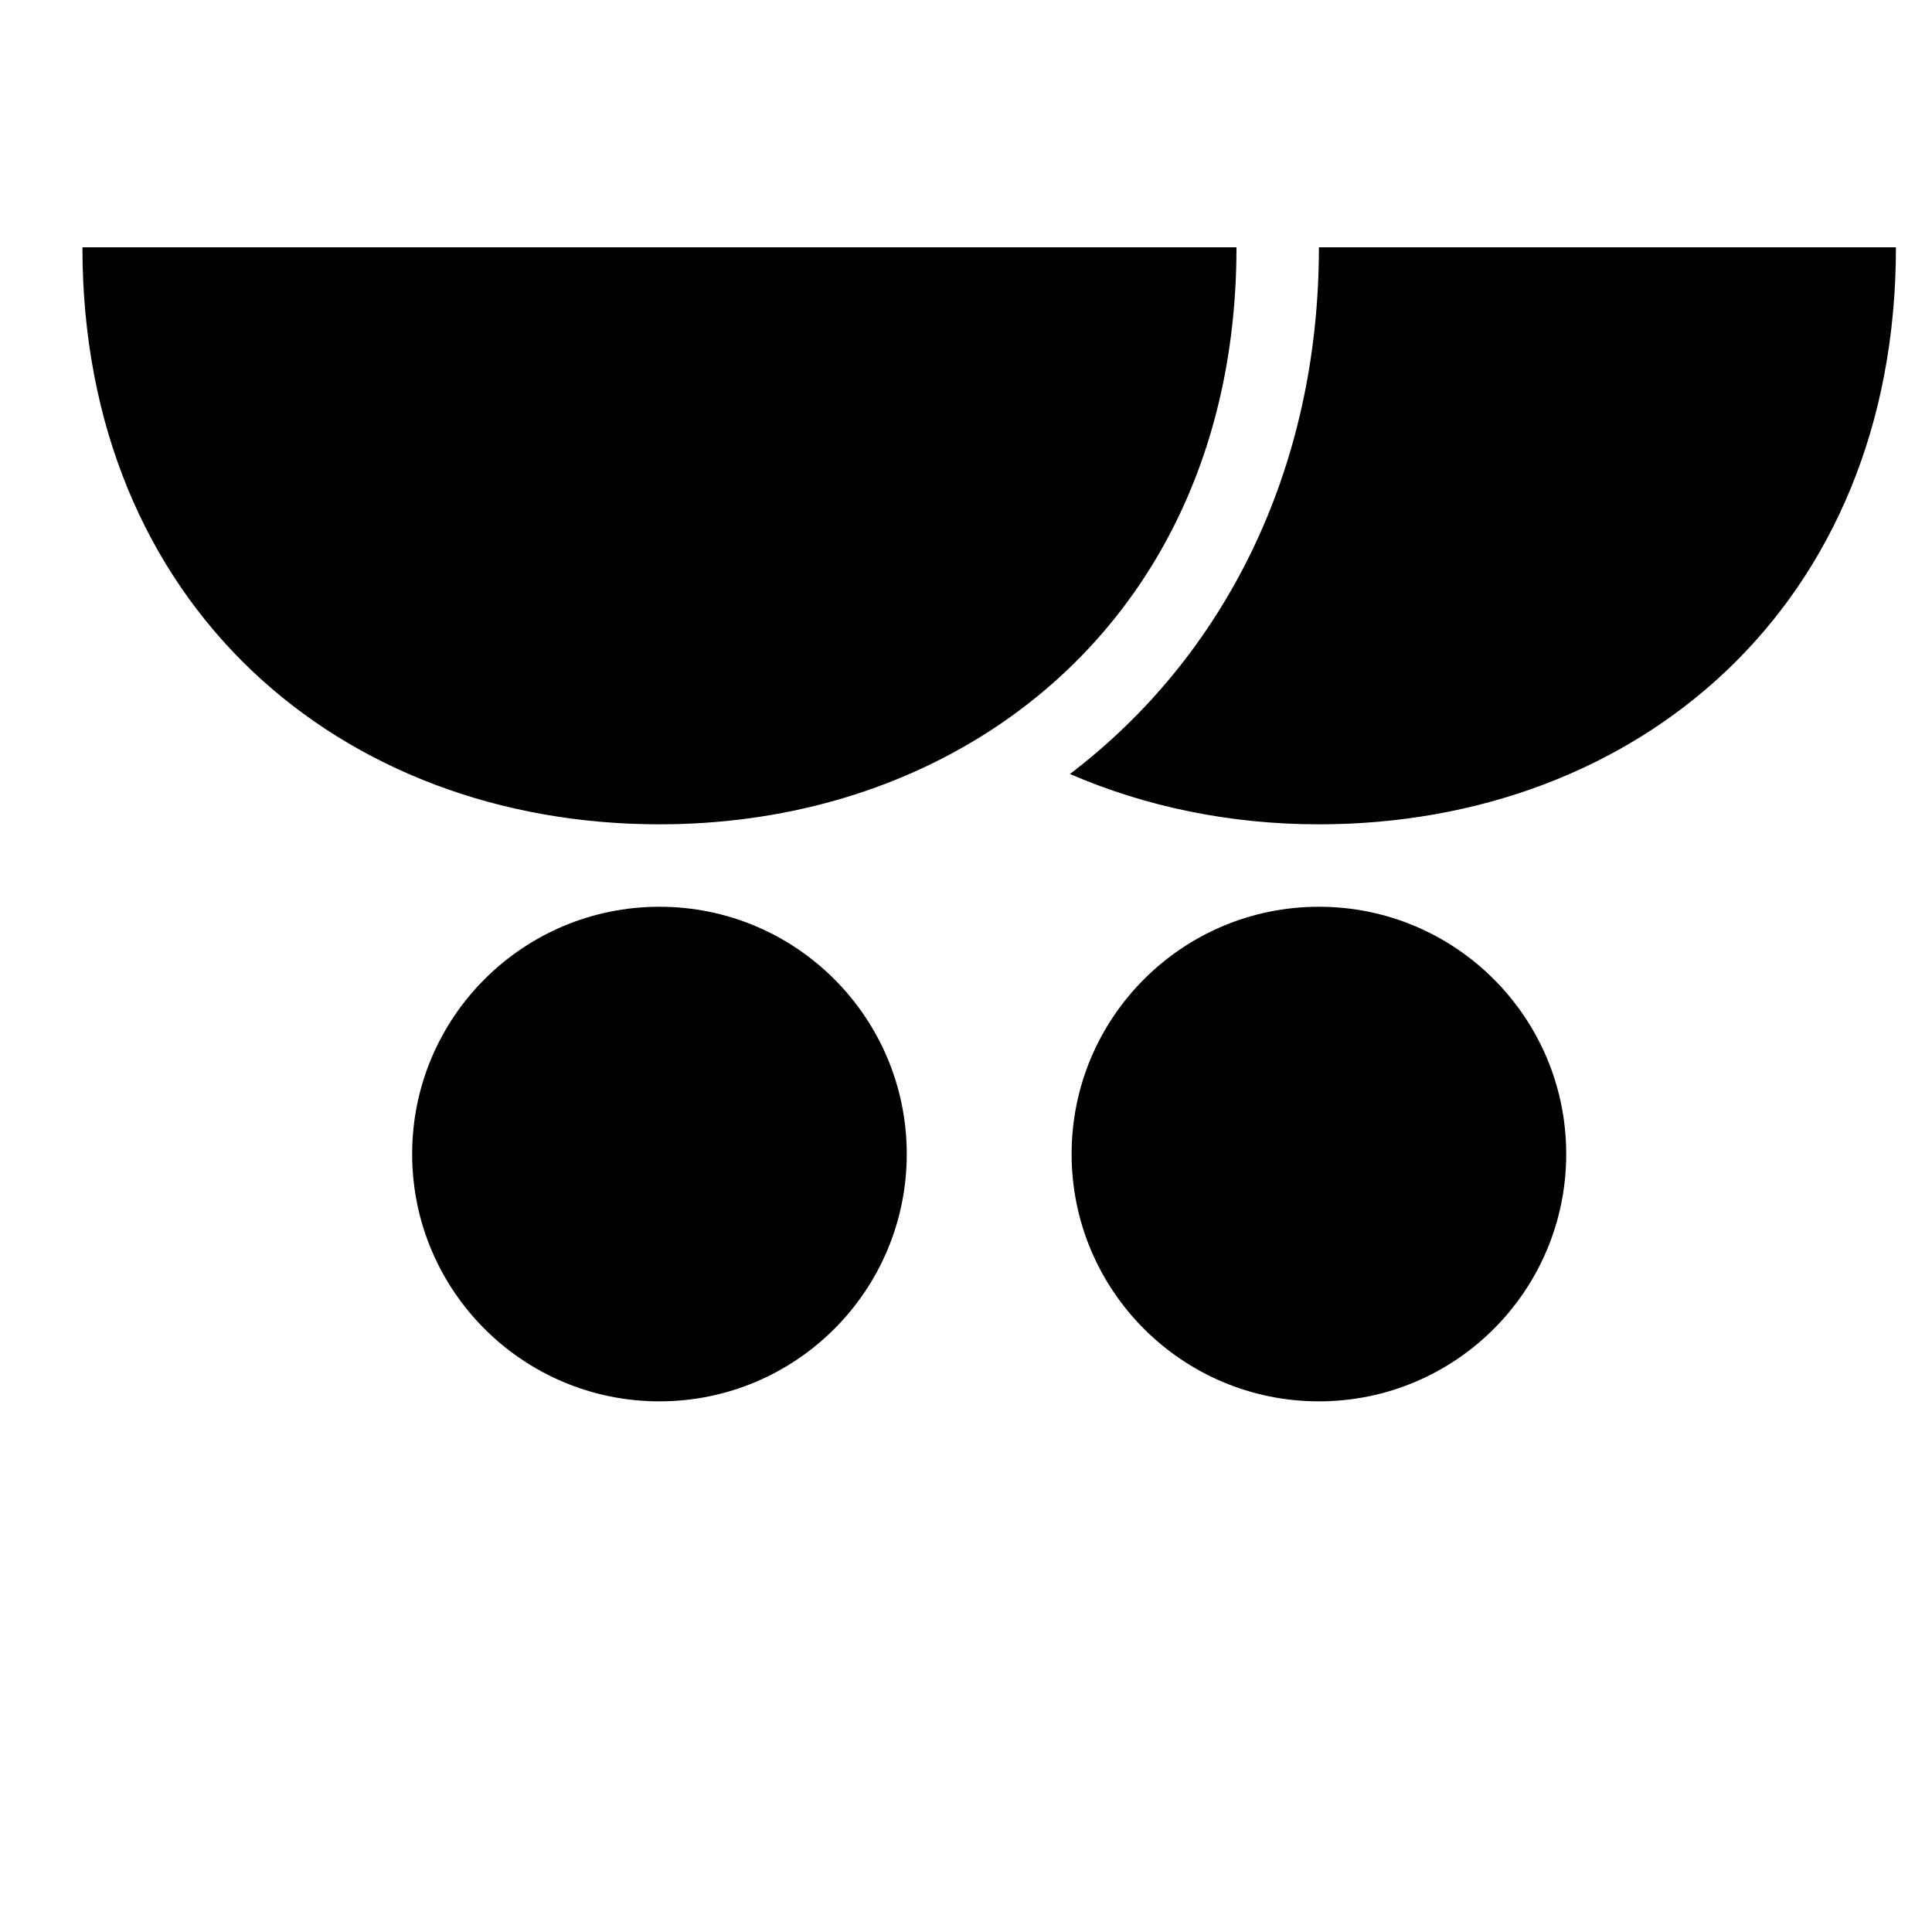 <svg width="24" height="24" viewBox="0 0 1000 1000">
  <path d="M469.333 597.334c0-70.692-57.308-128-128-128s-128 57.308-128 128c0 70.692 57.308 128 128 128s128-57.308 128-128zM810.667 597.334c0-70.692-57.308-128-128-128s-128 57.308-128 128c0 70.692 57.308 128 128 128s128-57.308 128-128zM682.667 426.667c-46.229 0-89.813-9.173-128.875-26.048 79.872-60.736 128.875-157.333 128.875-272.619h298.667c0 185.579-133.717 298.667-298.667 298.667zM512 378.539c-48.405 31.211-107.157 48.128-170.667 48.128-164.949 0-298.667-113.088-298.667-298.667h597.333c0 114.133-50.688 200.683-128 250.539z" />
</svg>